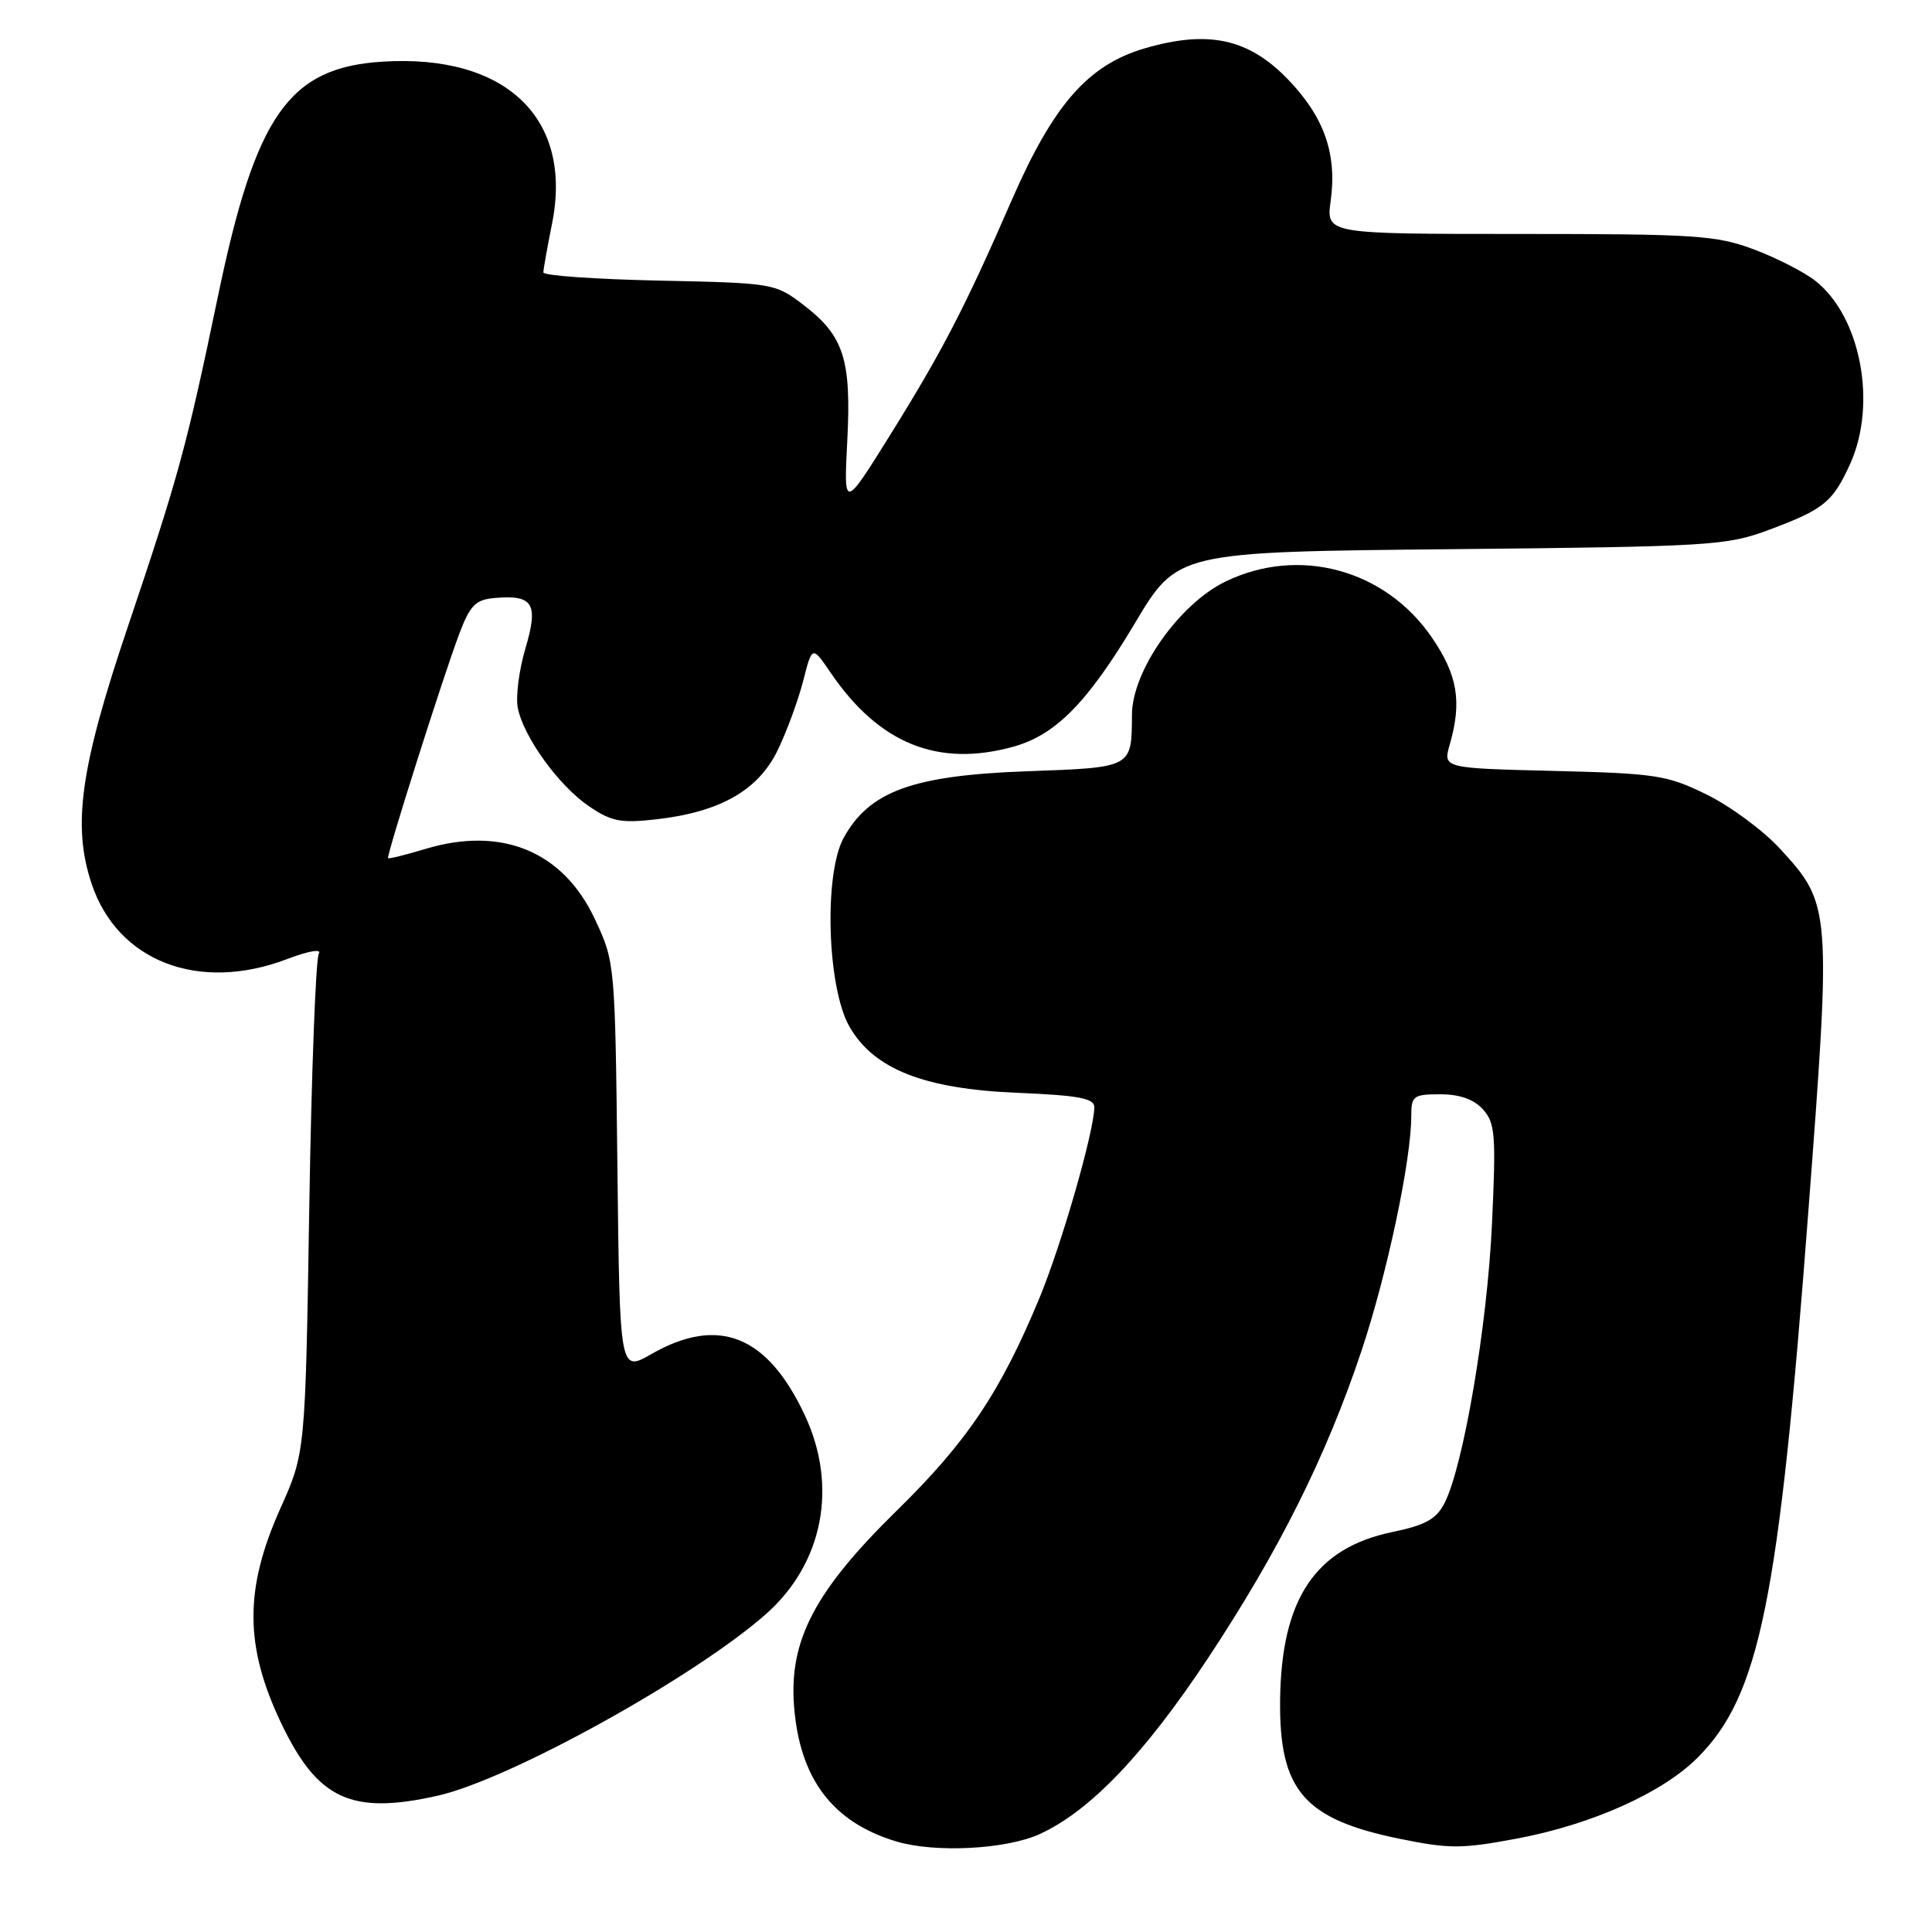 <?xml version="1.0" encoding="UTF-8" standalone="no"?>
<!DOCTYPE svg PUBLIC "-//W3C//DTD SVG 1.1//EN" "http://www.w3.org/Graphics/SVG/1.1/DTD/svg11.dtd" >
<svg xmlns="http://www.w3.org/2000/svg" xmlns:xlink="http://www.w3.org/1999/xlink" version="1.1" viewBox="0 0 256 256">
 <g >
 <path fill="currentColor"
d=" M 137.73 243.04 C 144.40 240.01 151.61 232.47 160.05 219.74 C 169.46 205.52 175.73 192.98 180.41 178.98 C 183.80 168.82 187.00 153.73 187.00 147.87 C 187.00 145.21 187.28 145.00 190.85 145.00 C 193.42 145.00 195.29 145.66 196.50 147.00 C 198.12 148.80 198.25 150.35 197.69 162.25 C 197.07 175.71 193.90 194.32 191.40 199.18 C 190.31 201.30 188.88 202.09 184.50 203.00 C 174.28 205.12 169.77 211.87 169.62 225.28 C 169.49 237.25 172.79 241.07 185.52 243.66 C 192.07 245.00 193.72 244.99 201.06 243.61 C 210.95 241.74 220.28 237.56 224.92 232.92 C 233.16 224.69 235.69 212.21 239.60 160.72 C 242.68 120.24 242.64 119.82 235.82 112.42 C 233.60 110.01 229.24 106.80 226.14 105.28 C 220.91 102.71 219.44 102.48 205.85 102.15 C 191.20 101.79 191.20 101.79 192.10 98.65 C 193.74 92.95 193.14 89.42 189.68 84.40 C 183.50 75.43 172.09 72.36 162.40 77.05 C 156.24 80.03 150.01 88.89 149.99 94.70 C 149.95 101.78 150.11 101.69 135.98 102.20 C 120.96 102.75 115.20 104.84 111.80 111.00 C 109.14 115.82 109.60 130.88 112.56 136.04 C 115.79 141.67 122.45 144.29 134.75 144.80 C 142.91 145.14 145.00 145.53 145.00 146.70 C 145.00 149.85 140.68 164.87 137.73 172.00 C 132.58 184.43 128.13 191.06 118.81 200.18 C 108.00 210.78 104.56 217.30 105.21 226.00 C 105.94 235.67 110.29 241.45 118.76 244.00 C 123.86 245.54 133.27 245.06 137.73 243.04 Z  M 58.00 237.94 C 67.52 235.79 91.85 222.34 101.43 213.93 C 109.06 207.23 111.08 196.98 106.63 187.50 C 101.67 176.92 95.19 174.34 86.31 179.42 C 82.12 181.82 82.12 181.82 81.81 154.66 C 81.50 127.58 81.49 127.48 78.82 121.78 C 74.61 112.80 66.49 109.44 56.36 112.49 C 53.74 113.28 51.52 113.83 51.42 113.71 C 51.18 113.41 58.78 89.45 60.85 84.00 C 62.29 80.19 63.01 79.46 65.53 79.24 C 70.66 78.79 71.38 79.97 69.62 85.92 C 68.77 88.78 68.32 92.33 68.61 93.81 C 69.40 97.70 74.03 104.10 78.04 106.83 C 81.02 108.86 82.26 109.10 87.00 108.56 C 95.44 107.59 100.48 104.72 103.06 99.38 C 104.26 96.90 105.77 92.78 106.43 90.21 C 107.62 85.55 107.62 85.55 110.06 89.13 C 116.47 98.55 124.29 101.71 134.28 98.94 C 139.88 97.38 144.10 93.10 150.38 82.58 C 156.01 73.13 156.01 73.13 192.26 72.77 C 226.65 72.43 228.80 72.30 234.39 70.21 C 241.66 67.50 242.85 66.54 245.14 61.50 C 248.76 53.54 246.57 41.95 240.54 37.21 C 239.05 36.04 235.38 34.16 232.38 33.04 C 227.41 31.18 224.65 31.00 201.33 31.00 C 175.73 31.00 175.73 31.00 176.32 26.65 C 177.18 20.40 175.48 15.53 170.69 10.55 C 165.48 5.12 160.13 3.95 151.74 6.39 C 144.20 8.58 139.60 13.82 134.07 26.50 C 127.88 40.71 124.89 46.50 117.93 57.67 C 111.80 67.50 111.80 67.50 112.27 58.39 C 112.82 47.60 111.81 44.48 106.43 40.38 C 102.71 37.54 102.46 37.50 87.33 37.18 C 78.90 37.00 72.00 36.52 72.00 36.10 C 72.00 35.68 72.52 32.77 73.15 29.63 C 75.95 15.65 67.02 7.13 50.66 8.17 C 38.27 8.96 33.88 15.22 28.88 39.26 C 24.75 59.11 23.65 63.14 16.93 83.07 C 10.64 101.71 9.56 109.39 12.14 117.10 C 15.57 127.38 26.32 131.53 37.99 127.10 C 40.82 126.02 42.67 125.69 42.25 126.35 C 41.84 126.98 41.27 142.12 40.98 160.00 C 40.46 192.50 40.46 192.50 37.13 199.92 C 32.38 210.54 32.40 218.10 37.22 228.25 C 42.06 238.44 46.53 240.52 58.00 237.94 Z "/>
</g>
</svg>